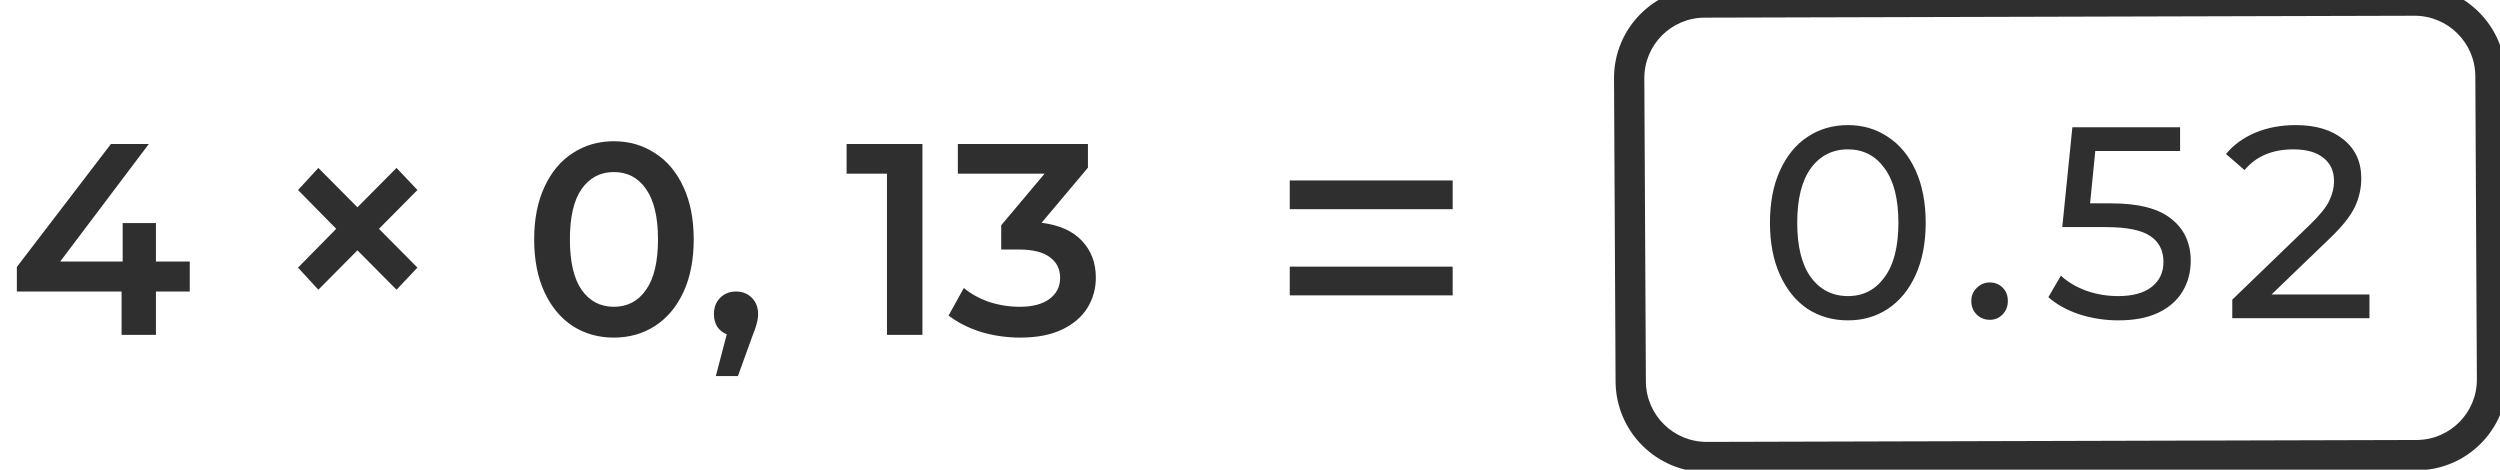 <svg width="165" height="31" viewBox="0 0 165 31" fill="none" xmlns="http://www.w3.org/2000/svg">
<path d="M12.524 19.24H10.292V22.102H8.024V19.24H1.112V17.62L7.322 9.502H9.824L3.974 17.26H8.096V14.722H10.292V17.26H12.524V19.24ZM25.011 15.102L27.551 17.662L26.171 19.122L23.591 16.522L21.011 19.122L19.671 17.662L22.191 15.102L19.671 12.542L21.011 11.082L23.591 13.682L26.171 11.082L27.551 12.542L25.011 15.102ZM40.511 22.282C39.503 22.282 38.603 22.03 37.811 21.526C37.019 21.01 36.395 20.266 35.939 19.294C35.483 18.31 35.255 17.146 35.255 15.802C35.255 14.458 35.483 13.3 35.939 12.328C36.395 11.344 37.019 10.6 37.811 10.096C38.603 9.58 39.503 9.322 40.511 9.322C41.519 9.322 42.419 9.58 43.211 10.096C44.015 10.6 44.645 11.344 45.101 12.328C45.557 13.3 45.785 14.458 45.785 15.802C45.785 17.146 45.557 18.31 45.101 19.294C44.645 20.266 44.015 21.01 43.211 21.526C42.419 22.03 41.519 22.282 40.511 22.282ZM40.511 20.248C41.411 20.248 42.119 19.876 42.635 19.132C43.163 18.388 43.427 17.278 43.427 15.802C43.427 14.326 43.163 13.216 42.635 12.472C42.119 11.728 41.411 11.356 40.511 11.356C39.623 11.356 38.915 11.728 38.387 12.472C37.871 13.216 37.613 14.326 37.613 15.802C37.613 17.278 37.871 18.388 38.387 19.132C38.915 19.876 39.623 20.248 40.511 20.248ZM48.577 19.24C48.997 19.24 49.345 19.378 49.621 19.654C49.897 19.93 50.035 20.29 50.035 20.734C50.035 20.926 50.005 21.13 49.945 21.346C49.897 21.55 49.789 21.862 49.621 22.282L48.703 24.82H47.245L47.965 22.066C47.701 21.958 47.491 21.79 47.335 21.562C47.191 21.322 47.119 21.046 47.119 20.734C47.119 20.29 47.257 19.93 47.533 19.654C47.809 19.378 48.157 19.24 48.577 19.24ZM60.88 9.502V22.102H58.54V11.464H55.876V9.502H60.88ZM68.744 14.704C69.908 14.848 70.796 15.244 71.408 15.892C72.02 16.54 72.326 17.35 72.326 18.322C72.326 19.054 72.14 19.72 71.768 20.32C71.396 20.92 70.832 21.4 70.076 21.76C69.332 22.108 68.42 22.282 67.34 22.282C66.44 22.282 65.57 22.156 64.73 21.904C63.902 21.64 63.194 21.28 62.606 20.824L63.614 19.006C64.07 19.39 64.622 19.696 65.27 19.924C65.93 20.14 66.608 20.248 67.304 20.248C68.132 20.248 68.78 20.08 69.248 19.744C69.728 19.396 69.968 18.928 69.968 18.34C69.968 17.752 69.74 17.296 69.284 16.972C68.84 16.636 68.156 16.468 67.232 16.468H66.08V14.866L68.942 11.464H63.218V9.502H71.804V11.068L68.744 14.704Z" fill="#2F2F2F"/>
<path d="M85.124 11.91H95.876V13.806H85.124V11.91ZM85.124 17.598H95.876V19.494H85.124V17.598Z" fill="#2F2F2F"/>
<path d="M112.505 1.165L159.351 1.039L159.341 -0.961L112.495 -0.835L112.505 1.165ZM163.372 5.028L163.474 25.028L165.474 25.023L165.372 5.023L163.372 5.028ZM159.495 29.039L112.649 29.165L112.659 31.165L159.505 31.039L159.495 29.039ZM108.628 25.176L108.526 5.176L106.526 5.181L106.628 25.181L108.628 25.176ZM112.649 29.165C110.44 29.171 108.64 27.385 108.628 25.176L106.628 25.181C106.646 28.495 109.346 31.174 112.659 31.165L112.649 29.165ZM163.474 25.028C163.486 27.237 161.704 29.033 159.495 29.039L159.505 31.039C162.819 31.03 165.491 28.336 165.474 25.023L163.474 25.028ZM159.351 1.039C161.56 1.033 163.36 2.819 163.372 5.028L165.372 5.023C165.354 1.709 162.654 -0.97 159.341 -0.961L159.351 1.039ZM112.495 -0.835C109.181 -0.826 106.509 1.868 106.526 5.181L108.526 5.176C108.514 2.967 110.296 1.171 112.505 1.165L112.495 -0.835Z" fill="#2F2F2F"/>
<path d="M121.965 21.144C120.969 21.144 120.081 20.892 119.301 20.388C118.533 19.872 117.927 19.128 117.483 18.156C117.039 17.184 116.817 16.032 116.817 14.7C116.817 13.368 117.039 12.216 117.483 11.244C117.927 10.272 118.533 9.534 119.301 9.03C120.081 8.514 120.969 8.256 121.965 8.256C122.949 8.256 123.825 8.514 124.593 9.03C125.373 9.534 125.985 10.272 126.429 11.244C126.873 12.216 127.095 13.368 127.095 14.7C127.095 16.032 126.873 17.184 126.429 18.156C125.985 19.128 125.373 19.872 124.593 20.388C123.825 20.892 122.949 21.144 121.965 21.144ZM121.965 19.542C122.973 19.542 123.777 19.128 124.377 18.3C124.989 17.472 125.295 16.272 125.295 14.7C125.295 13.128 124.989 11.928 124.377 11.1C123.777 10.272 122.973 9.858 121.965 9.858C120.945 9.858 120.129 10.272 119.517 11.1C118.917 11.928 118.617 13.128 118.617 14.7C118.617 16.272 118.917 17.472 119.517 18.3C120.129 19.128 120.945 19.542 121.965 19.542ZM131.33 21.108C130.994 21.108 130.706 20.994 130.466 20.766C130.226 20.526 130.106 20.226 130.106 19.866C130.106 19.518 130.226 19.23 130.466 19.002C130.706 18.762 130.994 18.642 131.33 18.642C131.666 18.642 131.948 18.756 132.176 18.984C132.404 19.212 132.518 19.506 132.518 19.866C132.518 20.226 132.398 20.526 132.158 20.766C131.93 20.994 131.654 21.108 131.33 21.108ZM139.35 13.422C141.15 13.422 142.47 13.764 143.31 14.448C144.162 15.12 144.588 16.044 144.588 17.22C144.588 17.964 144.408 18.636 144.048 19.236C143.7 19.824 143.166 20.292 142.446 20.64C141.738 20.976 140.862 21.144 139.818 21.144C138.93 21.144 138.072 21.012 137.244 20.748C136.416 20.472 135.732 20.094 135.192 19.614L136.02 18.192C136.452 18.6 137.004 18.93 137.676 19.182C138.348 19.422 139.056 19.542 139.8 19.542C140.748 19.542 141.48 19.344 141.996 18.948C142.524 18.54 142.788 17.988 142.788 17.292C142.788 16.536 142.5 15.966 141.924 15.582C141.348 15.186 140.364 14.988 138.972 14.988H136.11L136.776 8.4H143.886V9.966H138.288L137.946 13.422H139.35ZM156.384 19.434V21H147.33V19.776L152.46 14.826C153.084 14.226 153.504 13.71 153.72 13.278C153.936 12.834 154.044 12.39 154.044 11.946C154.044 11.286 153.81 10.776 153.342 10.416C152.886 10.044 152.226 9.858 151.362 9.858C149.97 9.858 148.896 10.314 148.14 11.226L146.916 10.164C147.408 9.564 148.05 9.096 148.842 8.76C149.646 8.424 150.54 8.256 151.524 8.256C152.844 8.256 153.894 8.574 154.674 9.21C155.454 9.834 155.844 10.686 155.844 11.766C155.844 12.438 155.7 13.074 155.412 13.674C155.124 14.274 154.578 14.958 153.774 15.726L149.922 19.434H156.384Z" fill="#2F2F2F"/>
</svg>
